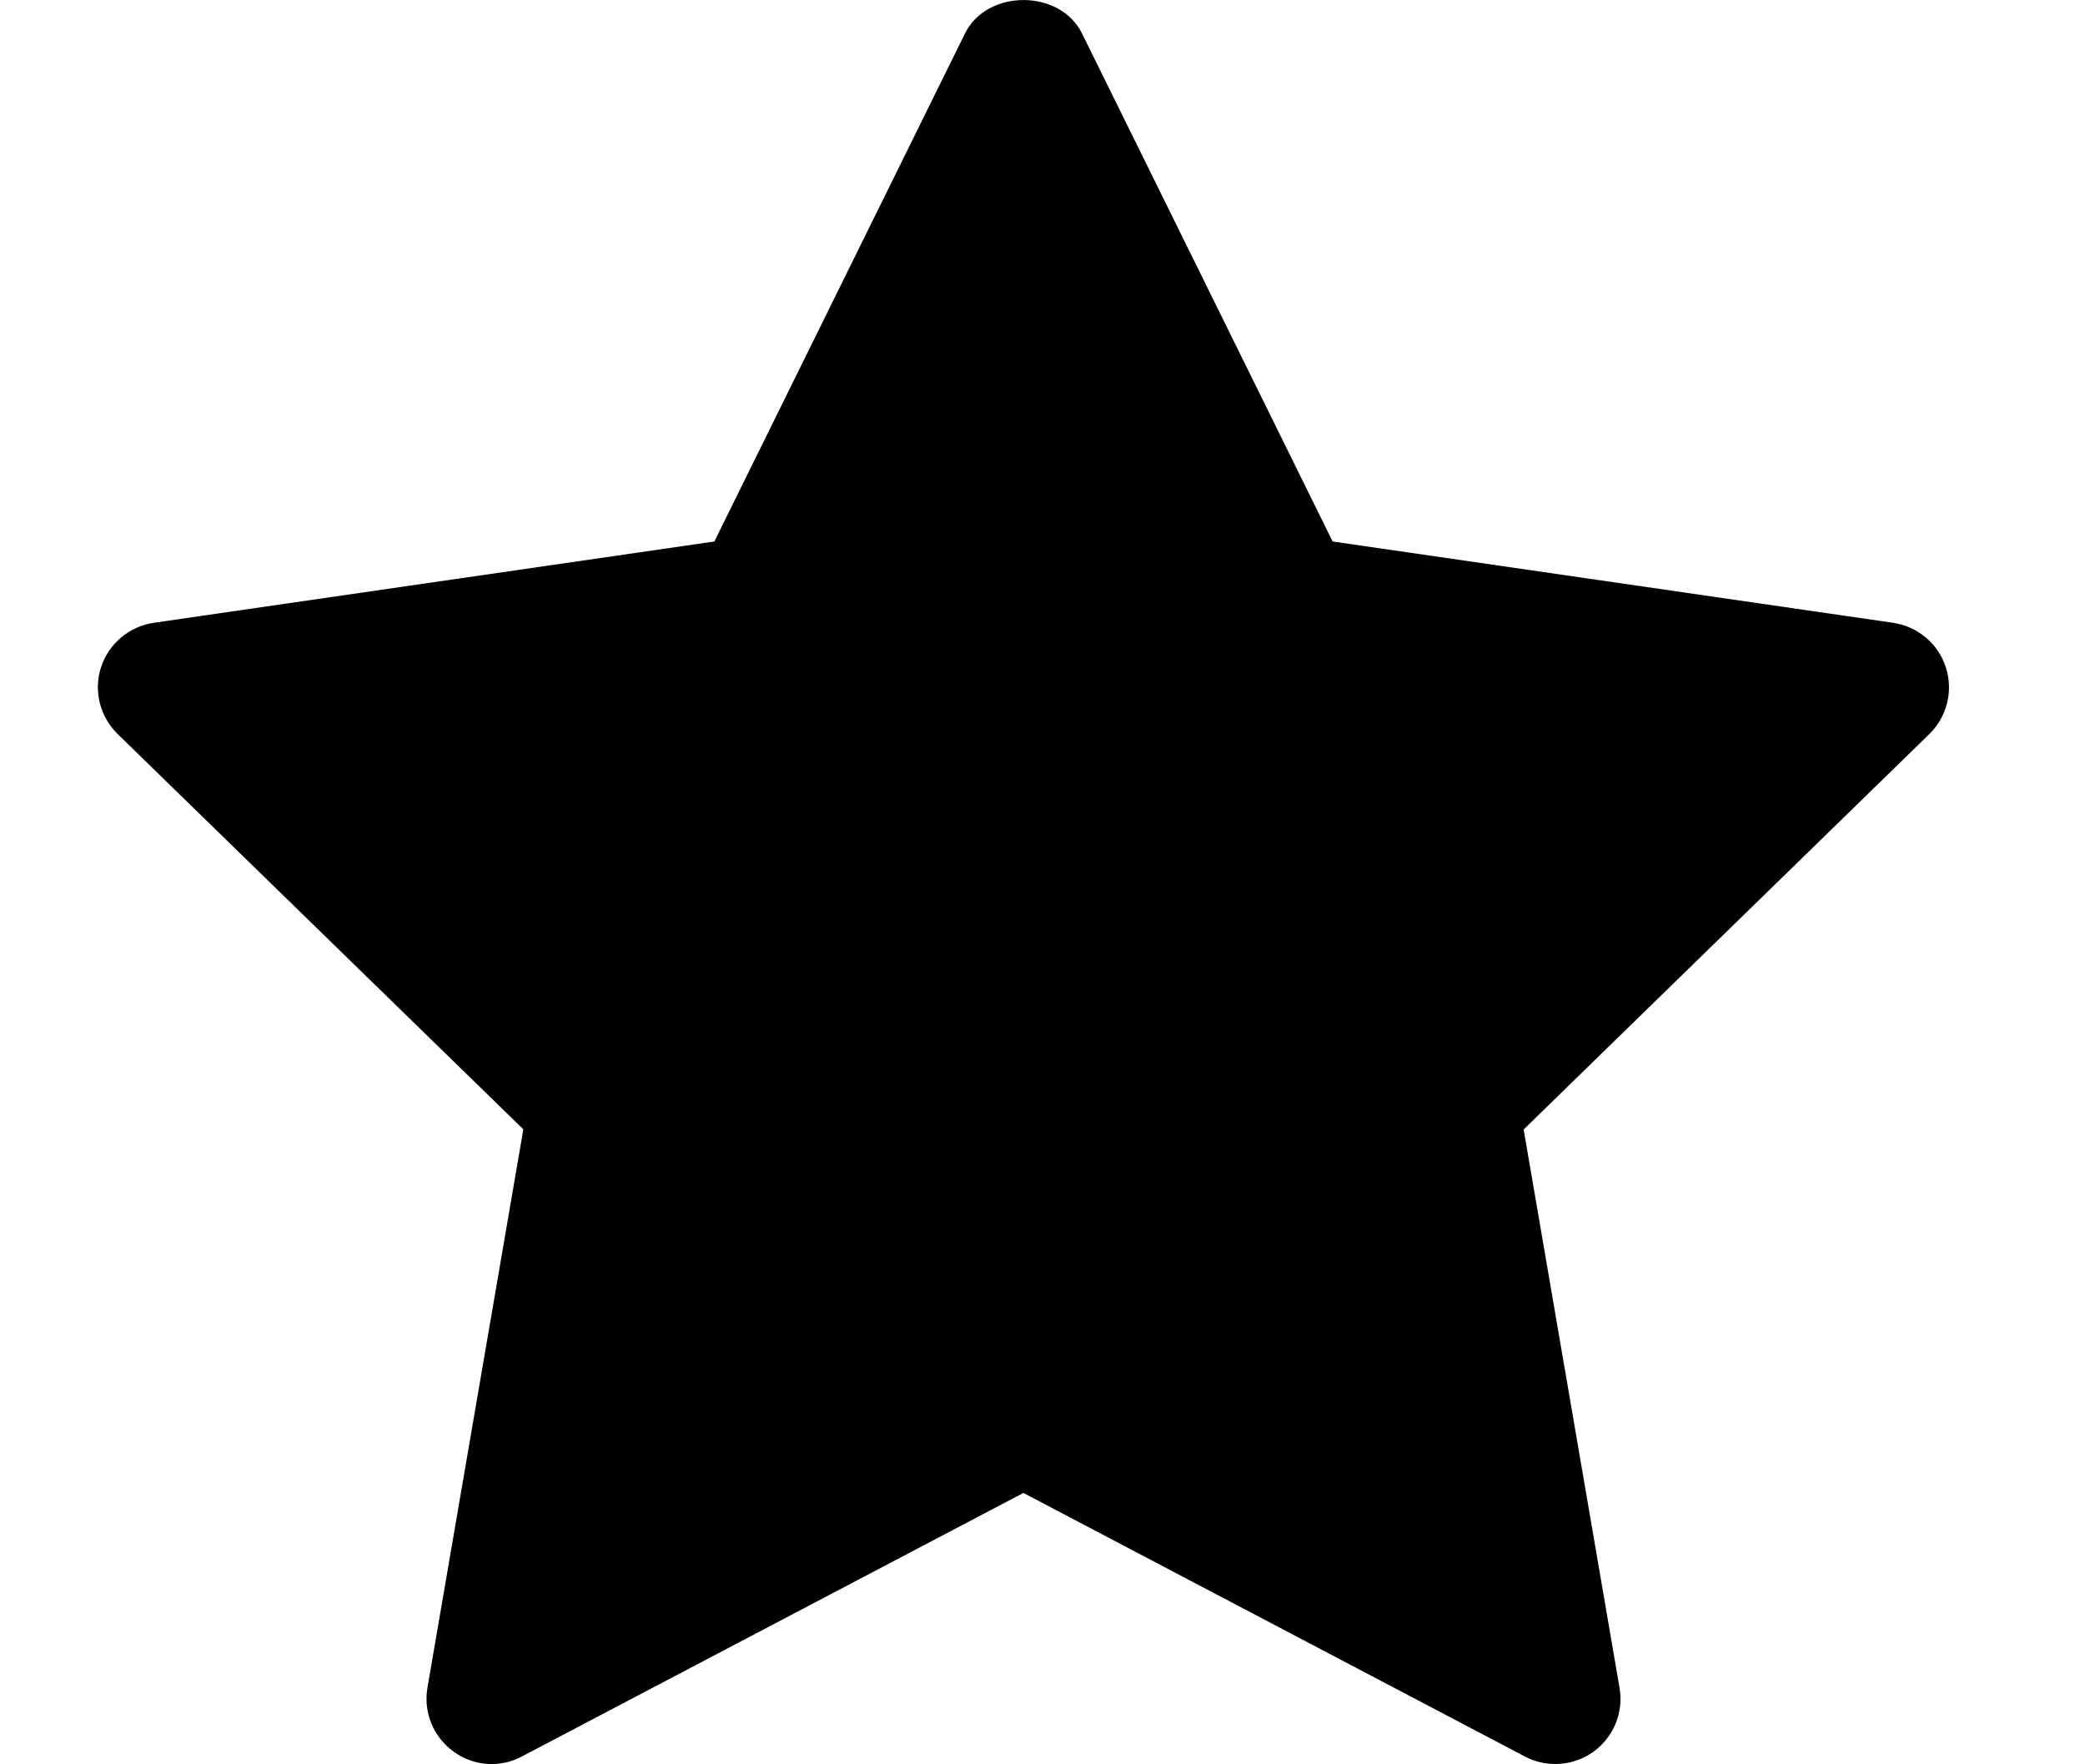 <svg width="13" height="11" viewBox="0 0 13 11" fill="none" xmlns="http://www.w3.org/2000/svg">
<path d="M12.03 4.576L9.5 7.042L10.098 10.524C10.124 10.676 10.061 10.83 9.936 10.921C9.866 10.972 9.781 10.998 9.697 10.998C9.633 10.998 9.568 10.983 9.509 10.952L6.381 9.308L3.254 10.951C3.118 11.024 2.952 11.012 2.827 10.92C2.702 10.829 2.639 10.676 2.665 10.523L3.263 7.041L0.733 4.576C0.623 4.468 0.582 4.306 0.63 4.16C0.678 4.013 0.805 3.906 0.958 3.883L4.454 3.376L6.017 0.208C6.154 -0.069 6.609 -0.069 6.746 0.208L8.309 3.376L11.804 3.883C11.957 3.906 12.085 4.013 12.132 4.16C12.18 4.307 12.14 4.468 12.03 4.576Z" fill="black"/>
</svg>
